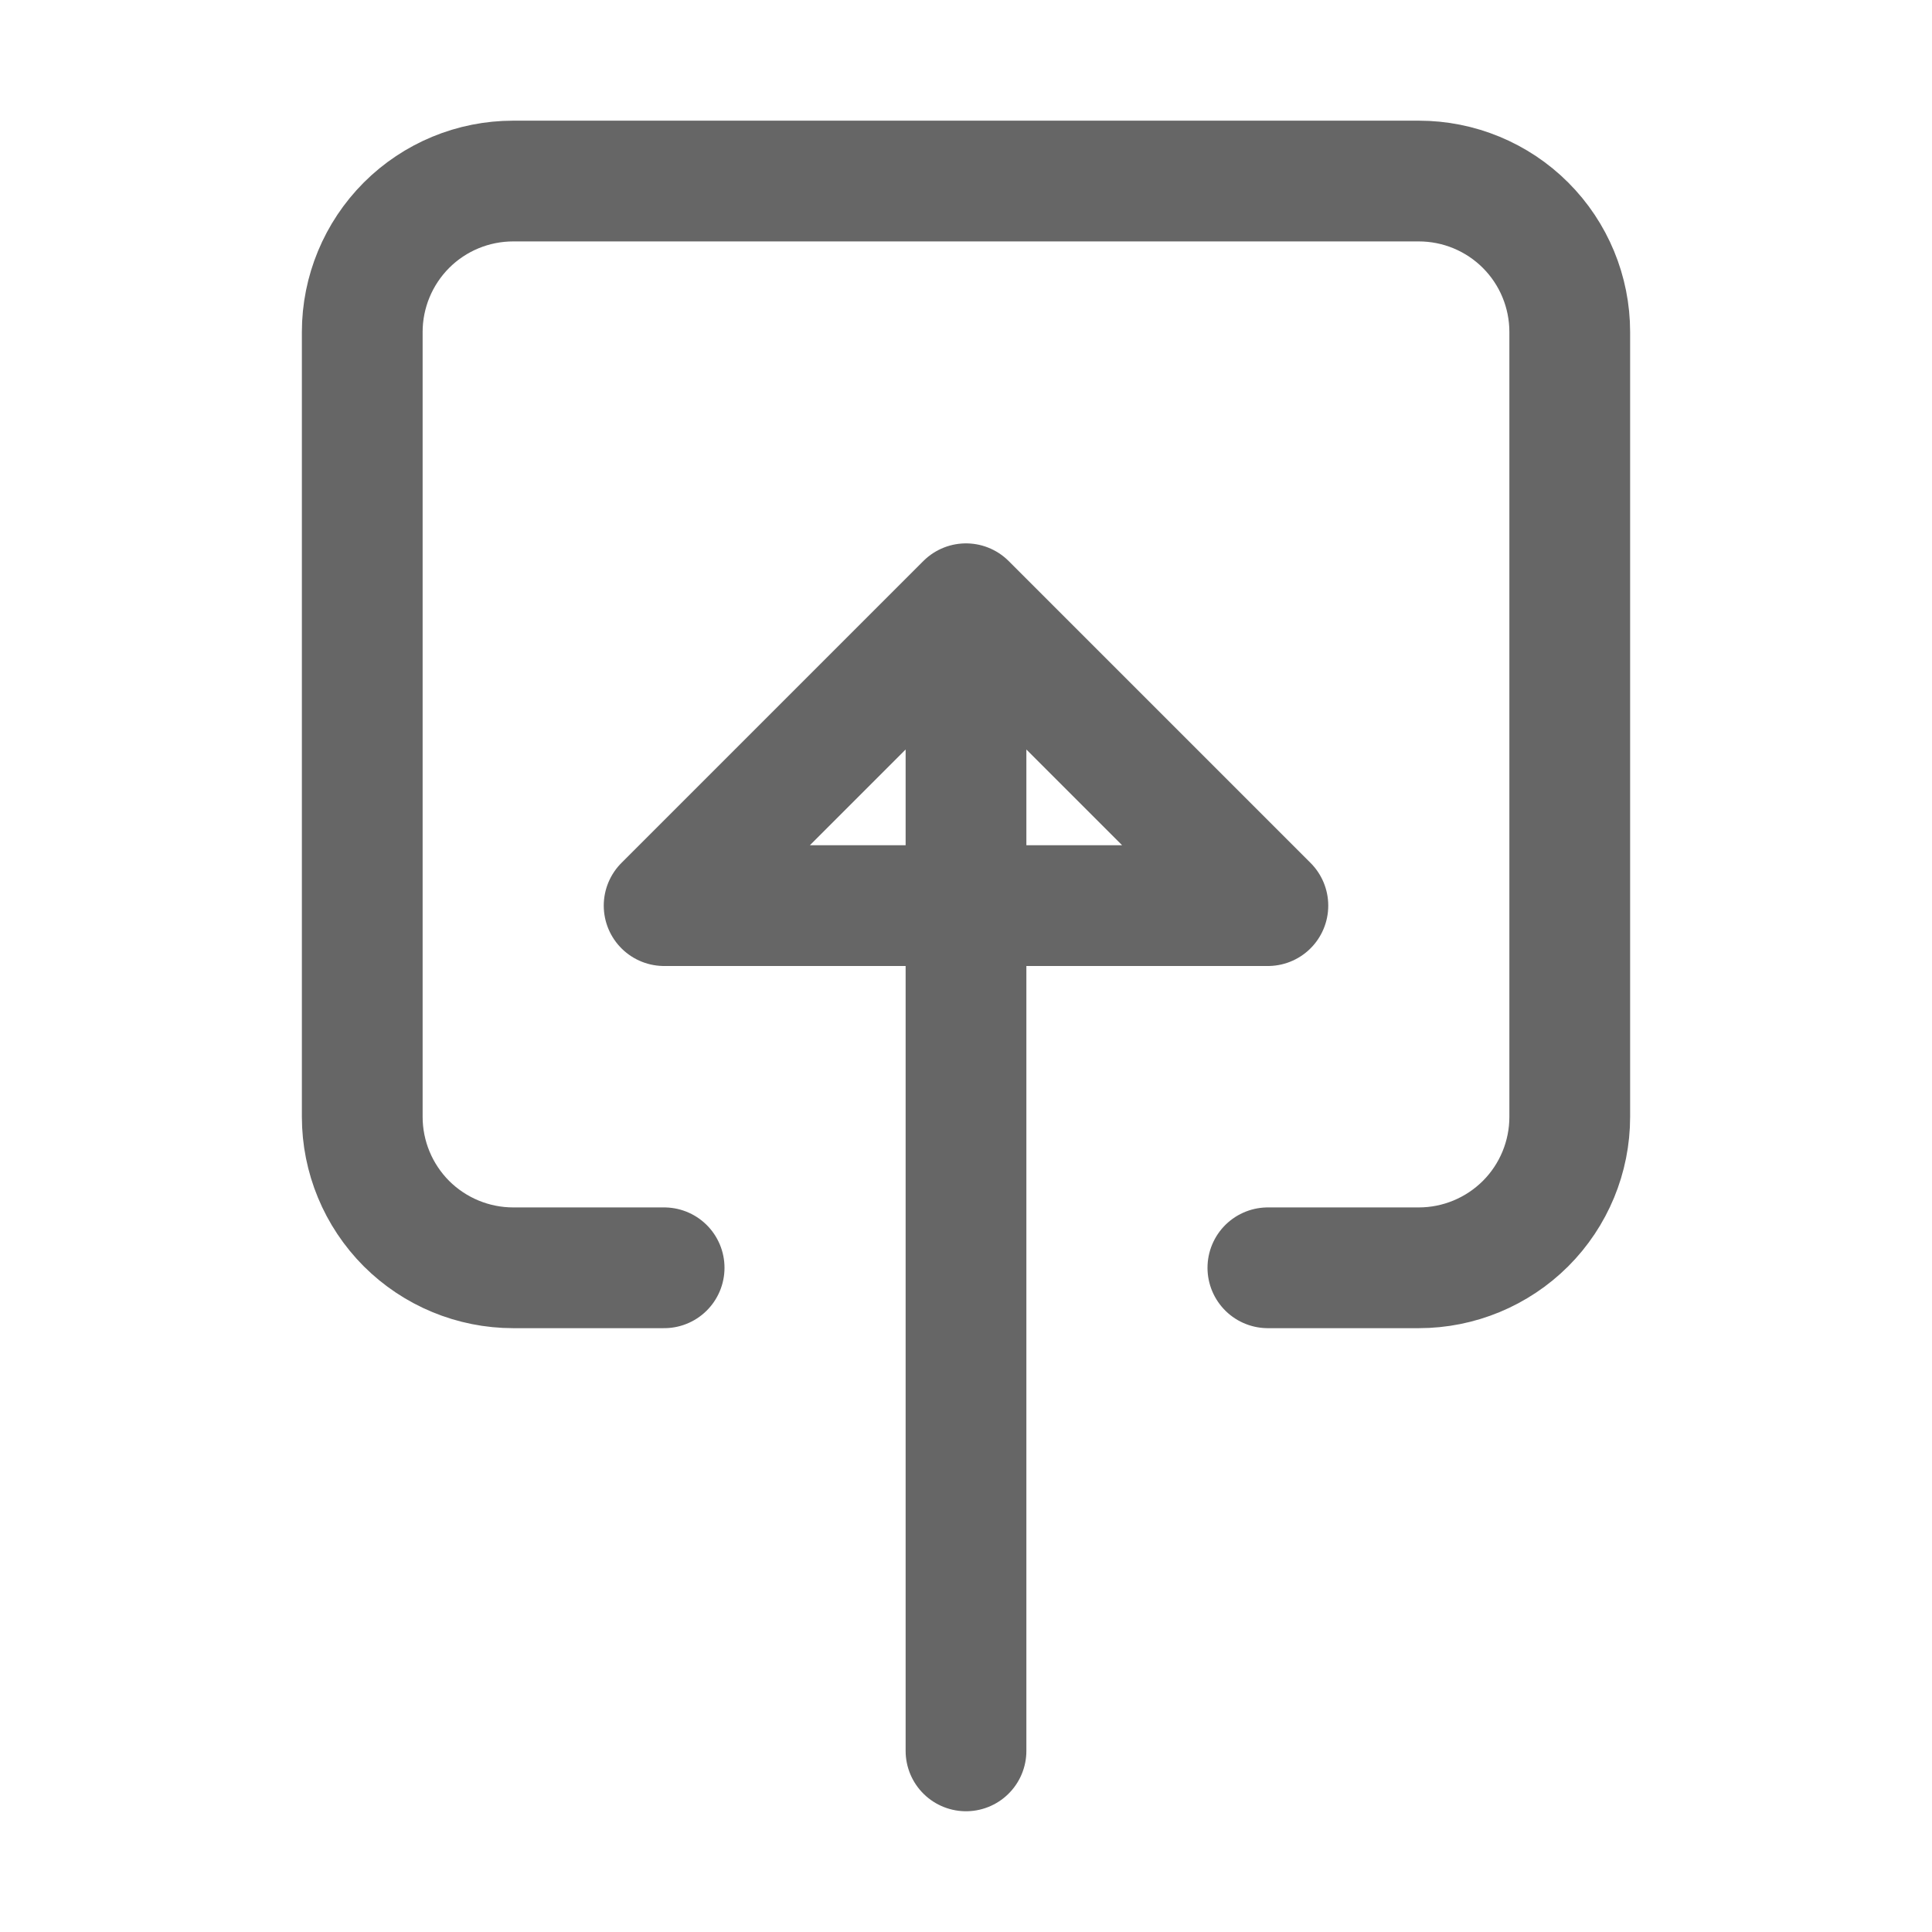 <svg width="24" height="24" viewBox="0 0 24 24" fill="none" xmlns="http://www.w3.org/2000/svg">
<path d="M15.75 15.749H17.625C18.122 15.749 18.599 15.551 18.951 15.2C19.303 14.848 19.5 14.371 19.5 13.874V4.124C19.5 3.627 19.303 3.15 18.951 2.798C18.599 2.446 18.122 2.249 17.625 2.249H6.375C5.878 2.249 5.401 2.446 5.049 2.798C4.698 3.15 4.5 3.627 4.5 4.124V13.874C4.5 14.371 4.698 14.848 5.049 15.2C5.401 15.551 5.878 15.749 6.375 15.749H8.25" stroke="#666666" stroke-width="1.5" stroke-linecap="round" stroke-linejoin="round"/>
<path d="M12 21.75V8.25M8.25 11.25L12 7.5L15.75 11.25H8.25Z" stroke="#666666" stroke-width="1.5" stroke-linecap="round" stroke-linejoin="round"/>
</svg>
